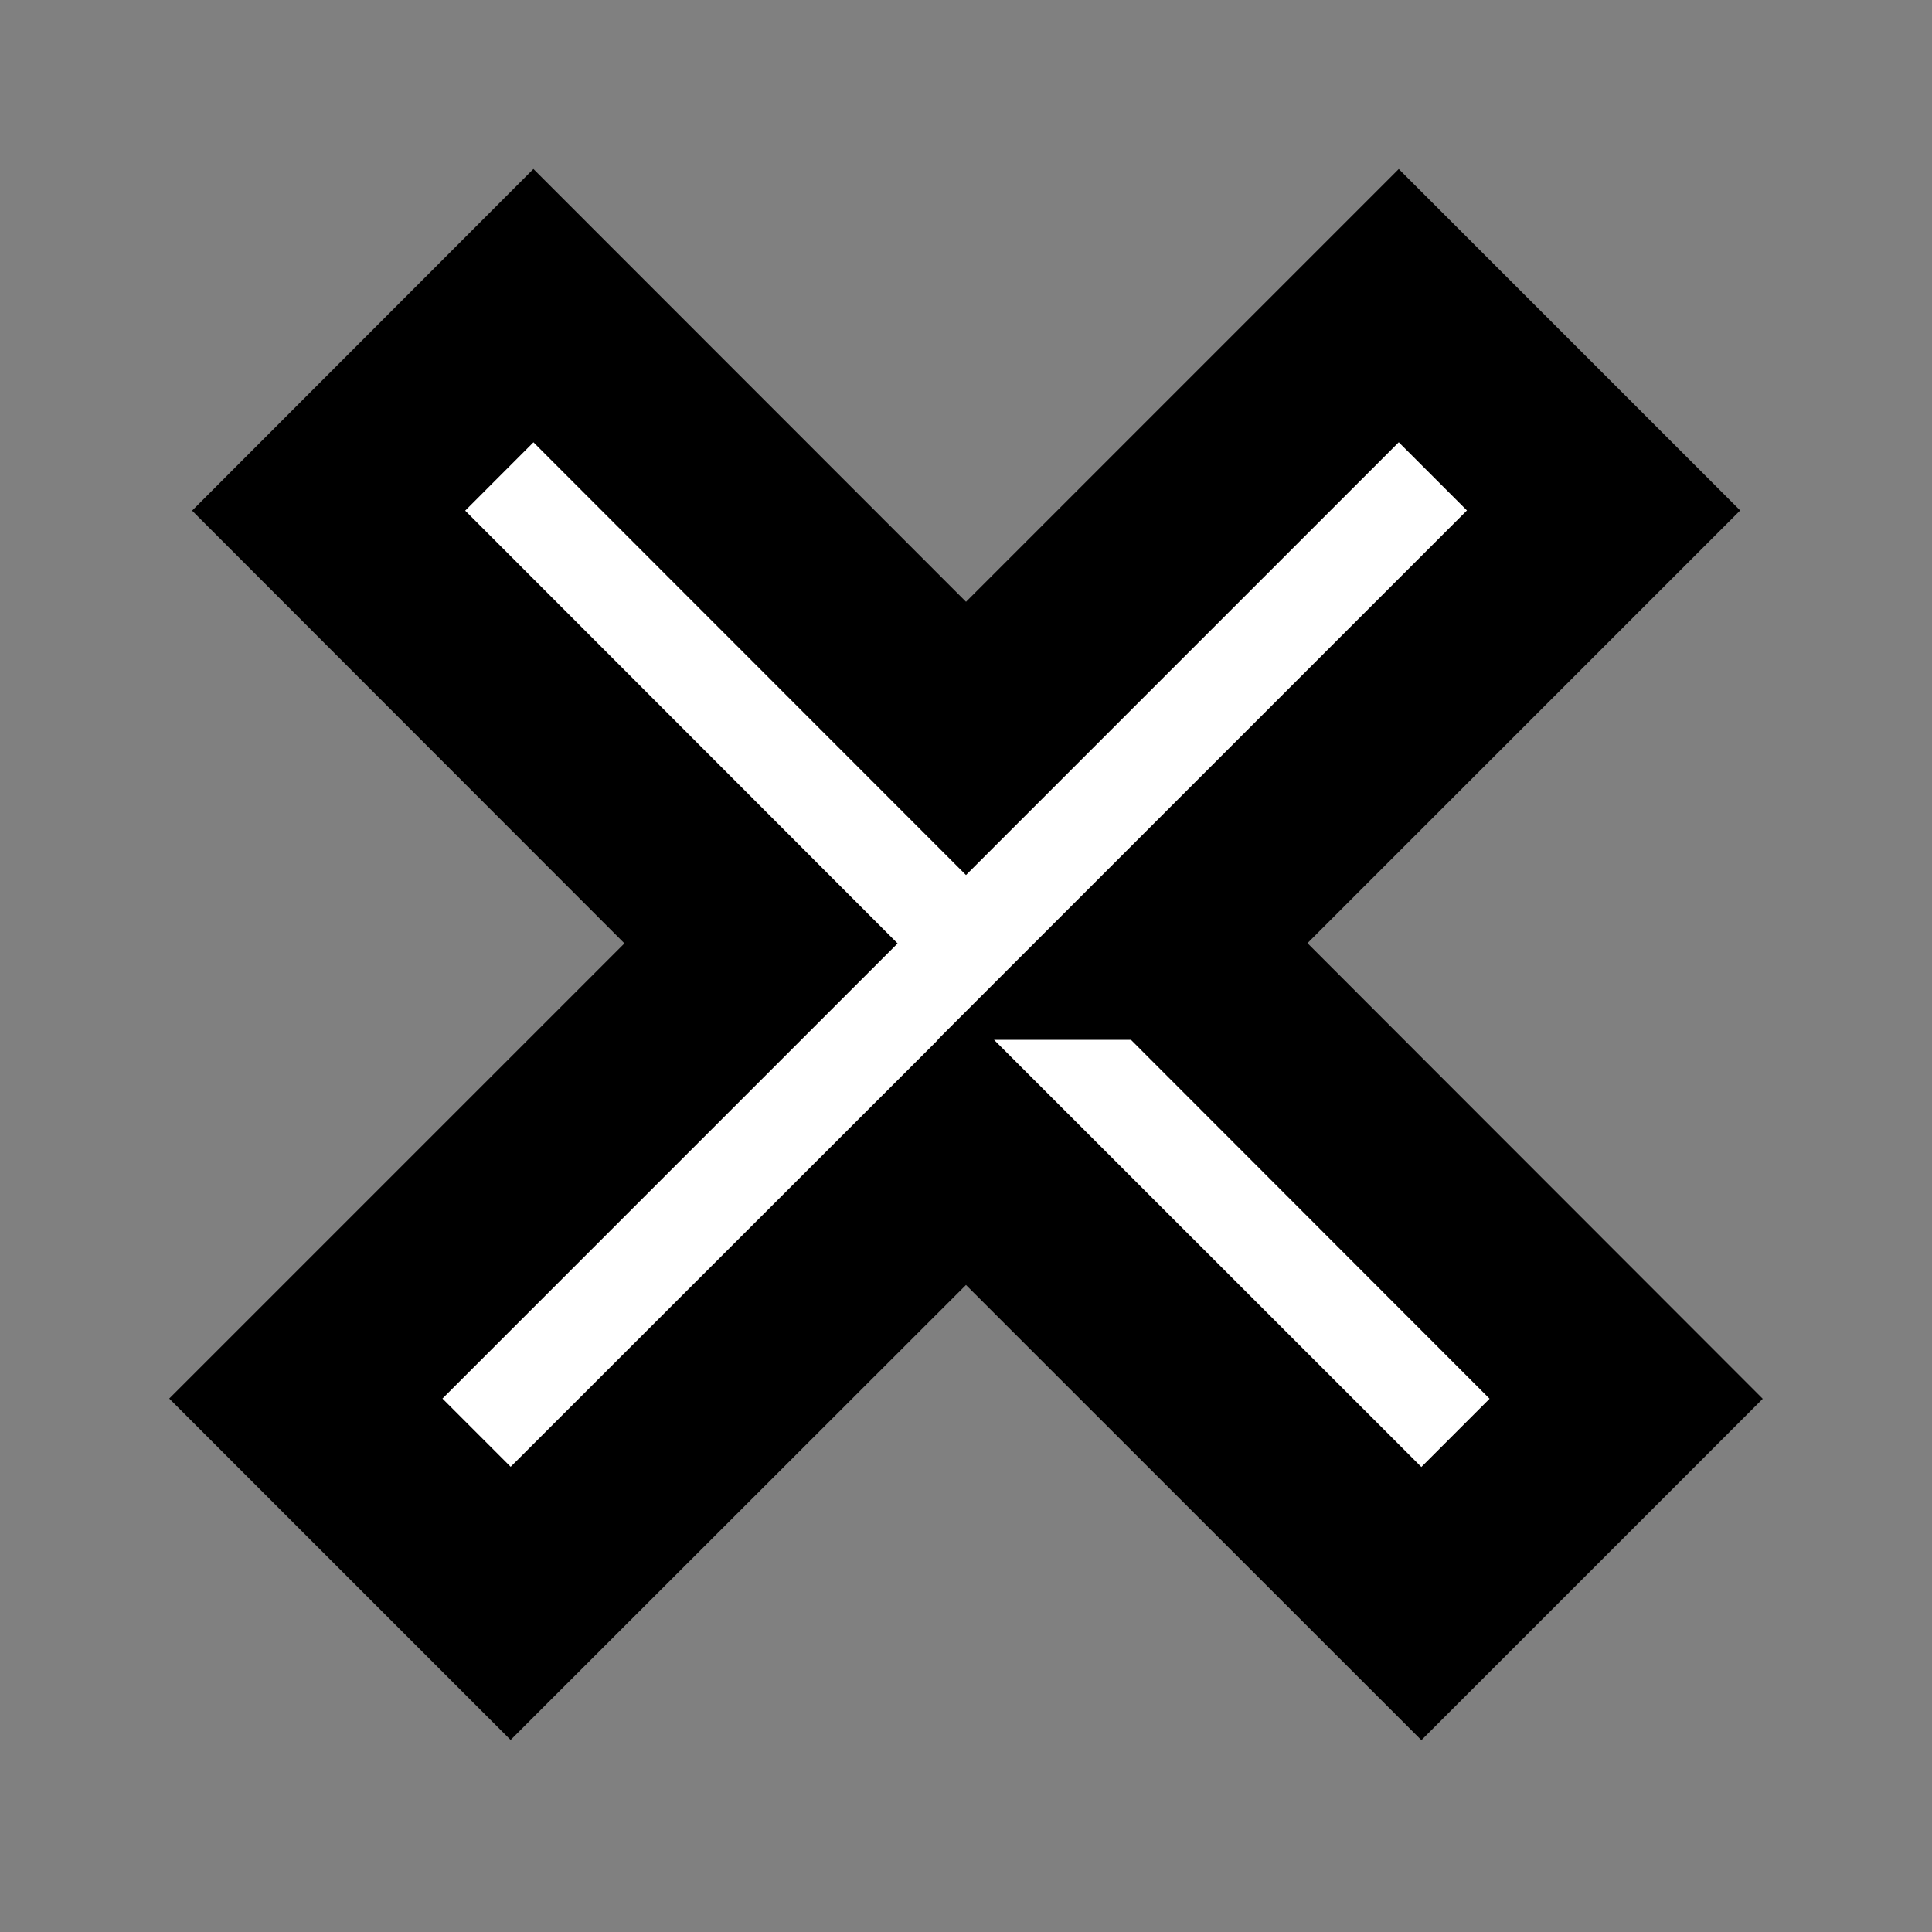 <svg xmlns="http://www.w3.org/2000/svg" width="10" height="10" fill="none">
    <rect width="100%" height="100%" fill="#808080" stroke="none"/>
    <path fill="#fff" fill-rule="evenodd" stroke="#000" d="m6.06 4.882 2.24-2.24-1.06-1.06L5 3.822l-2.239-2.24-1.06 1.061 2.238 2.24-2.356 2.356 1.06 1.06L5 5.944 7.357 8.3l1.06-1.06-2.356-2.358Z" clip-rule="evenodd"/>
</svg>